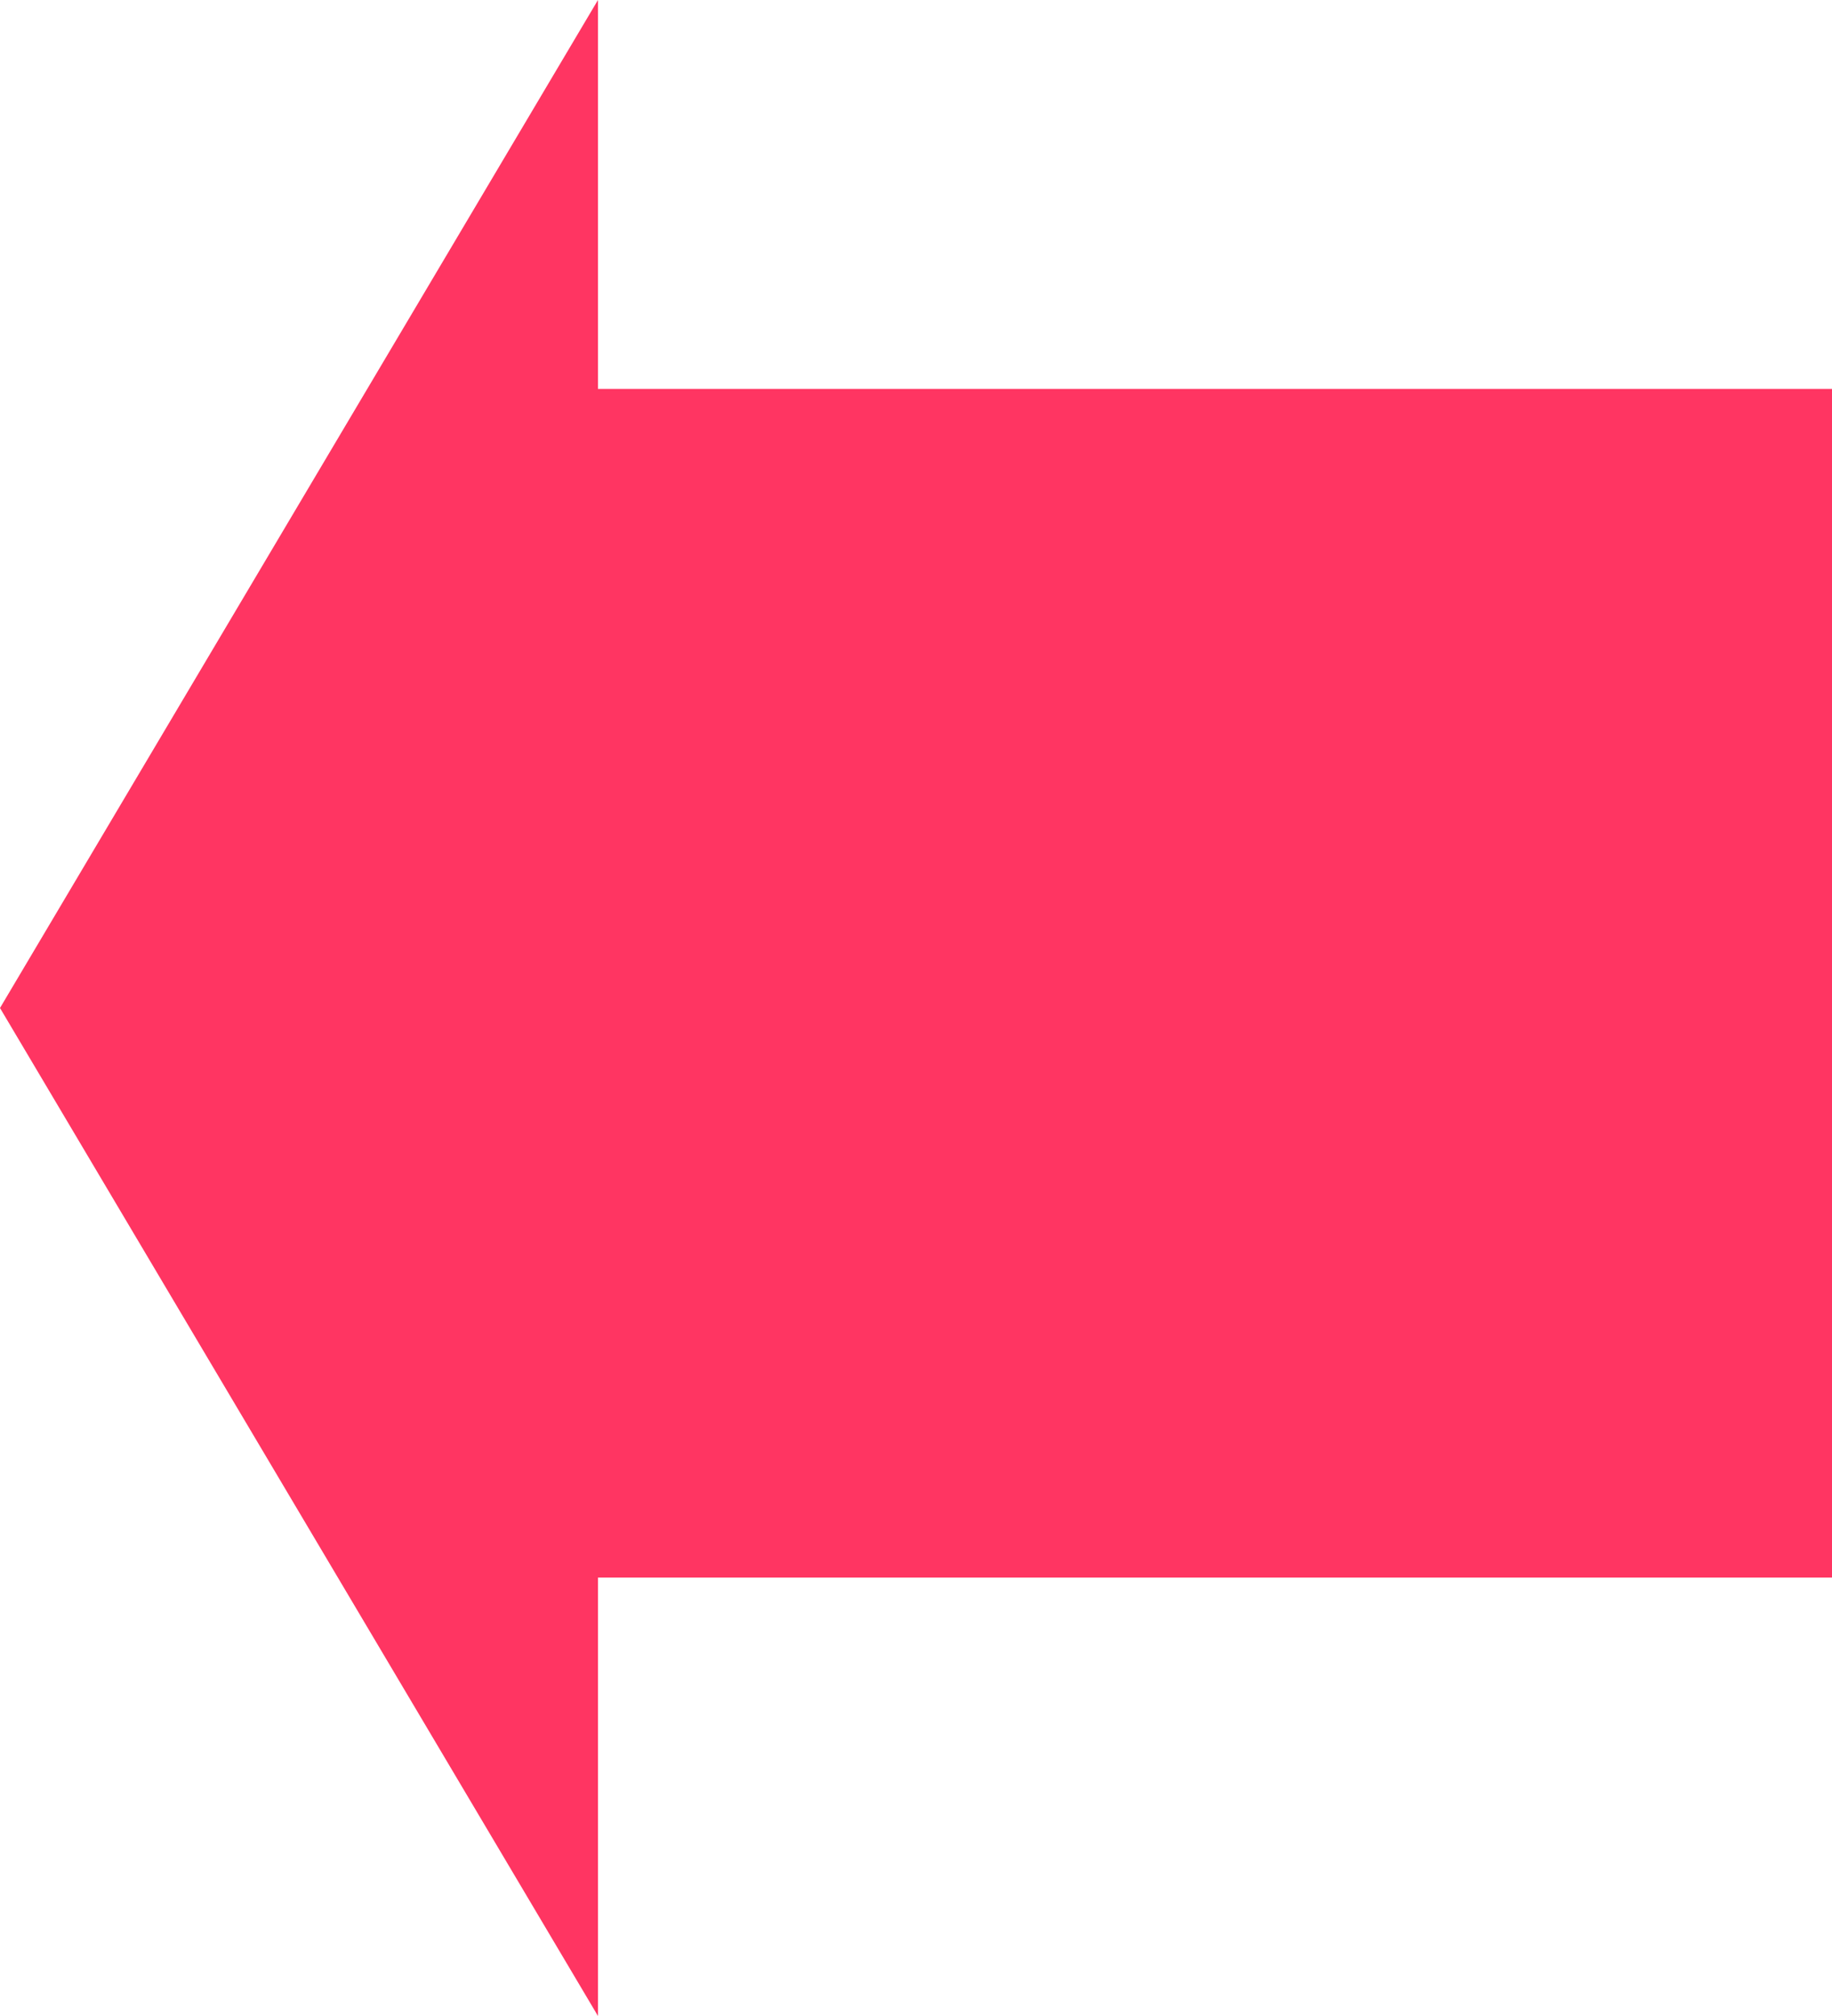 <svg width="40" height="44" viewBox="0 0 40 44" fill="none" xmlns="http://www.w3.org/2000/svg">
<path d="M12.593 8.488H40V34.431H12.593V8.488Z" fill="#FF3562"/>
<path d="M0 22L13.056 0V44L0 22Z" fill="#FF3562"/>
</svg>

